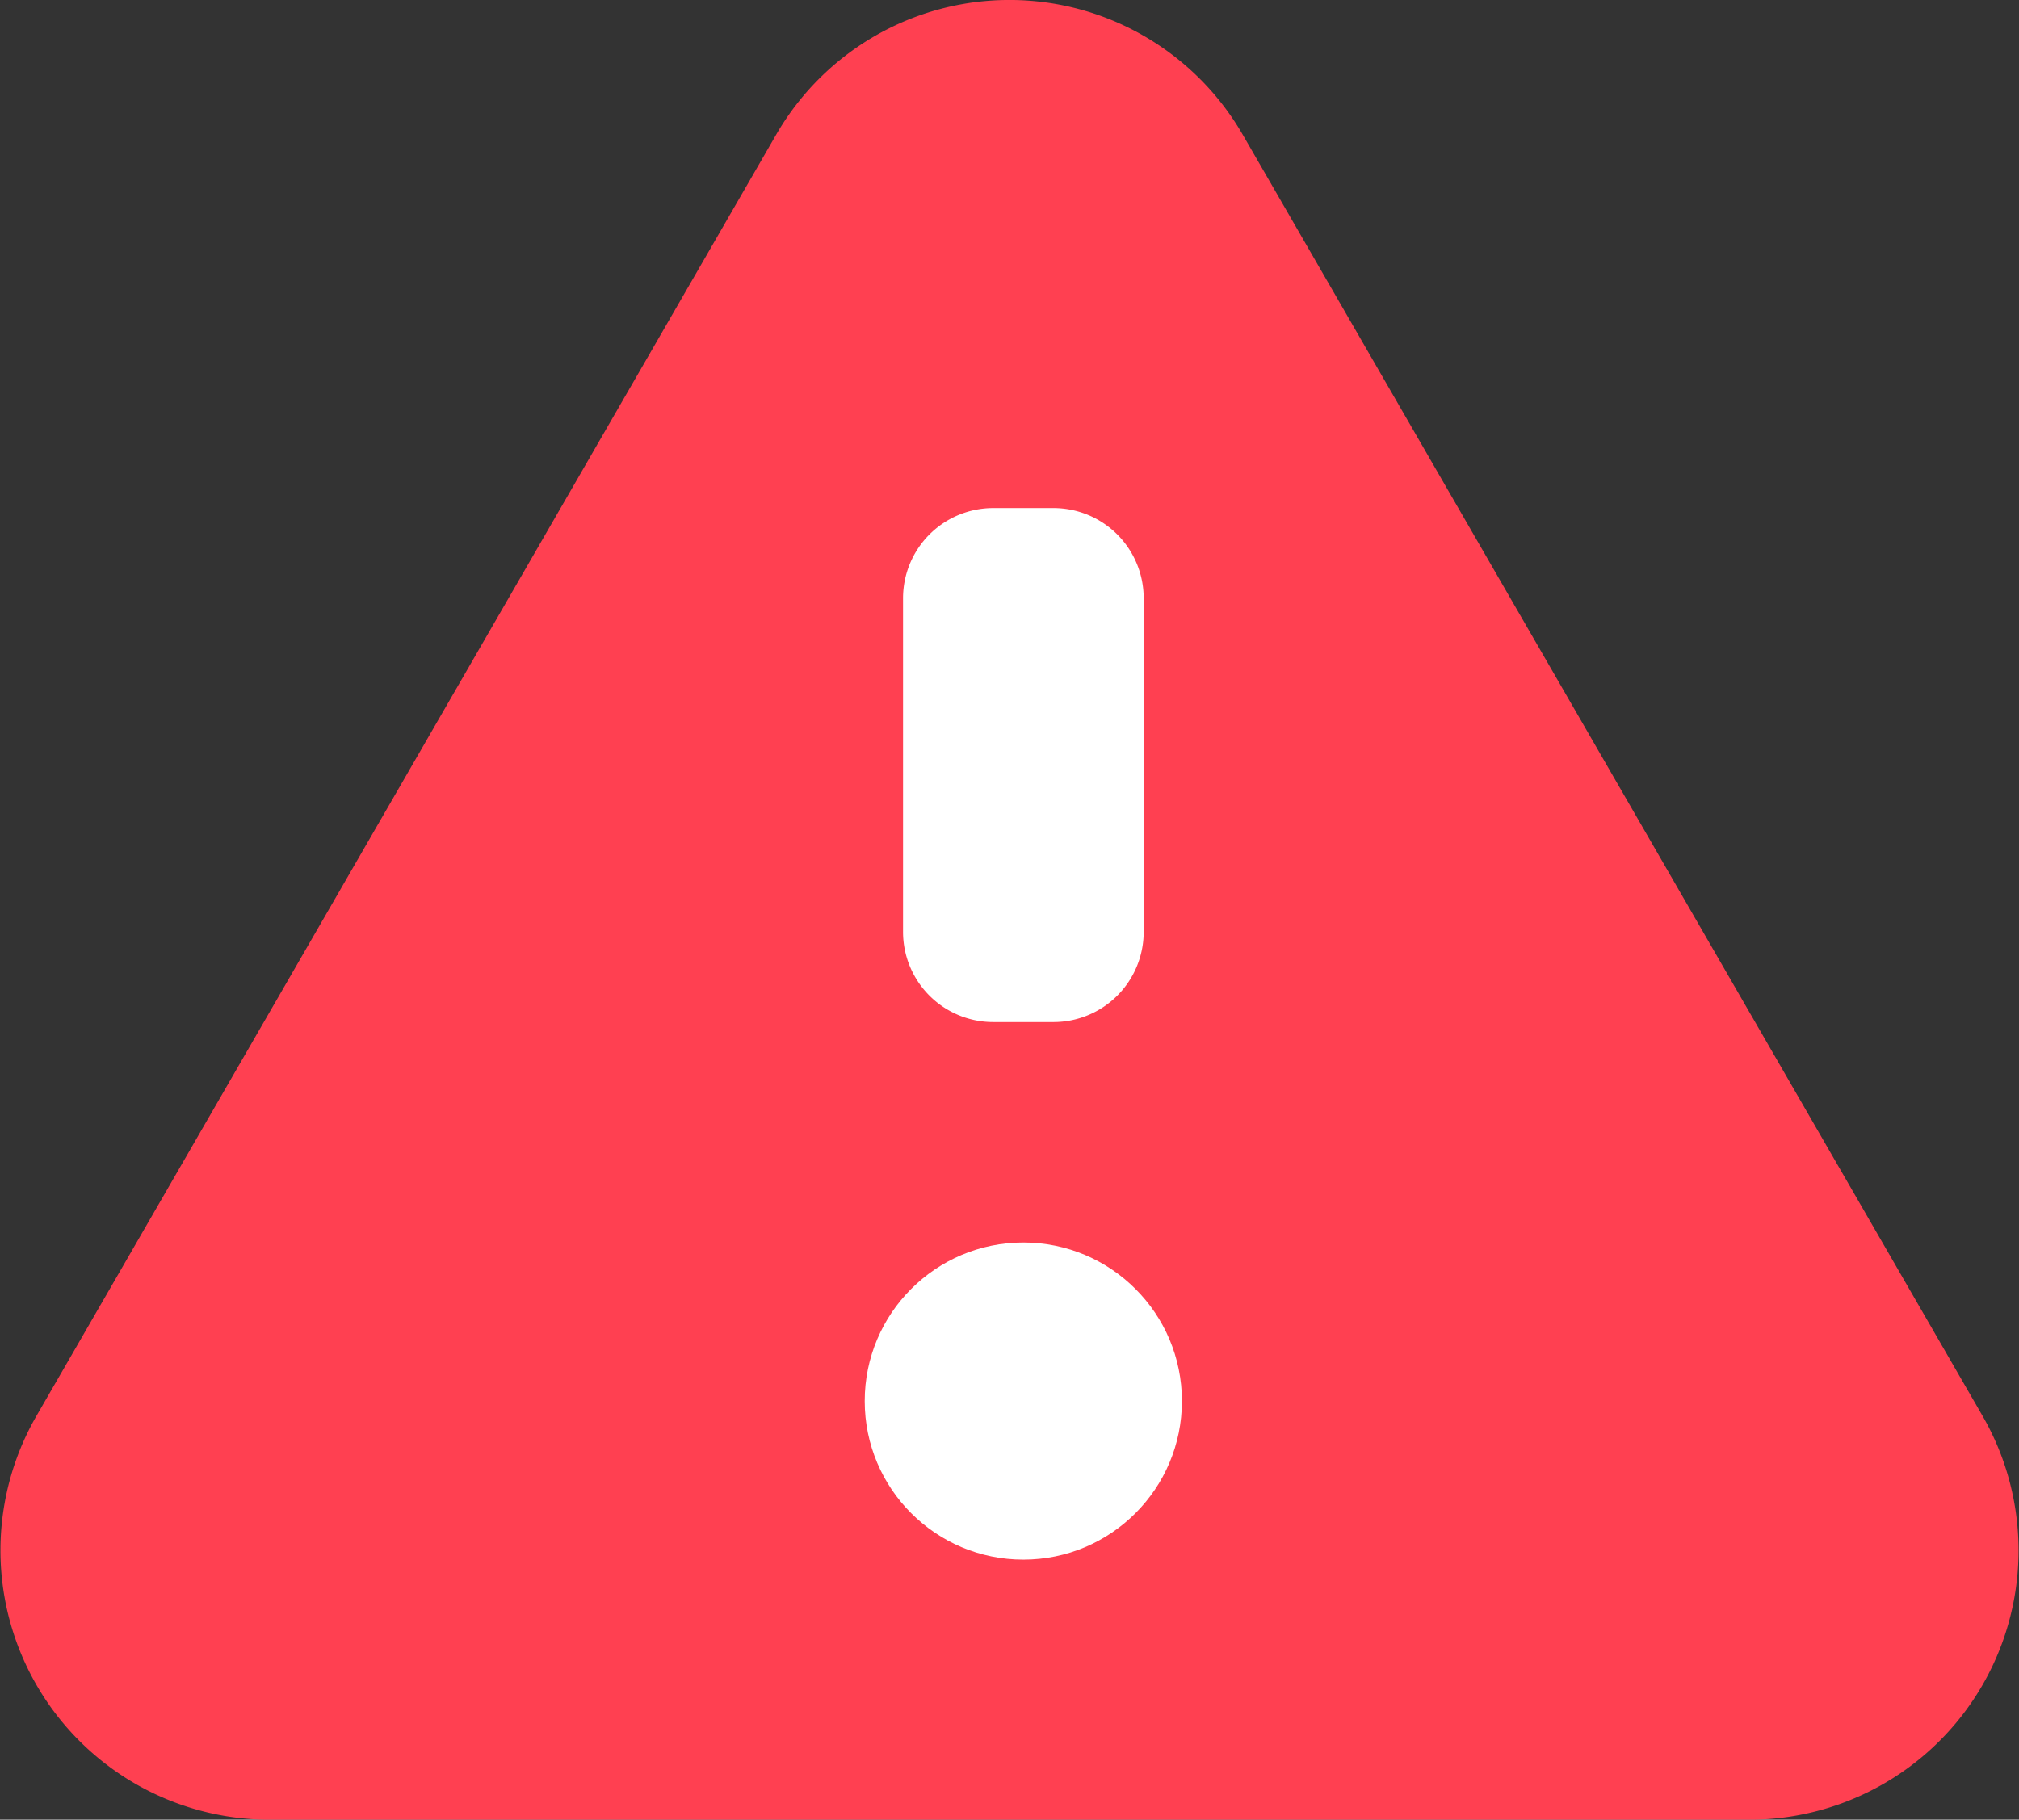 <svg xmlns="http://www.w3.org/2000/svg" width="55.796" height="50.297" viewBox="0 0 55.796 50.297"><rect x="0" y="0" width="55.796" height="50.297" fill="#333333" stroke="none"/><g id="Group_7618" data-name="Group 7618" transform="translate(-1017.986 -423.567)"><path id="Path_6215" data-name="Path 6215" d="M160.541,91.59,140.1,127a7.444,7.444,0,0,0,6.446,11.166H187.43A7.444,7.444,0,0,0,193.876,127L173.433,91.59a7.443,7.443,0,0,0-12.893,0L140.1,127a7.444,7.444,0,0,0,6.446,11.166H187.43A7.444,7.444,0,0,0,193.876,127L173.433,91.59A7.443,7.443,0,0,0,160.541,91.59Z" transform="translate(878.896 335.699)" fill="#ff4051"></path><ellipse id="Ellipse_197" data-name="Ellipse 197" cx="4.383" cy="4.383" rx="4.383" ry="4.383" transform="translate(1041.883 457.91)" fill="#fff"></ellipse><path id="Path_6217" data-name="Path 6217" d="M246.618,160.24h-1.666a2.492,2.492,0,0,1-2.492-2.492v-9.223a2.492,2.492,0,0,1,2.492-2.492h1.666a2.492,2.492,0,0,1,2.492,2.492v9.223A2.492,2.492,0,0,1,246.618,160.24Z" transform="translate(800.482 291.577)" fill="#fff"></path></g></svg>